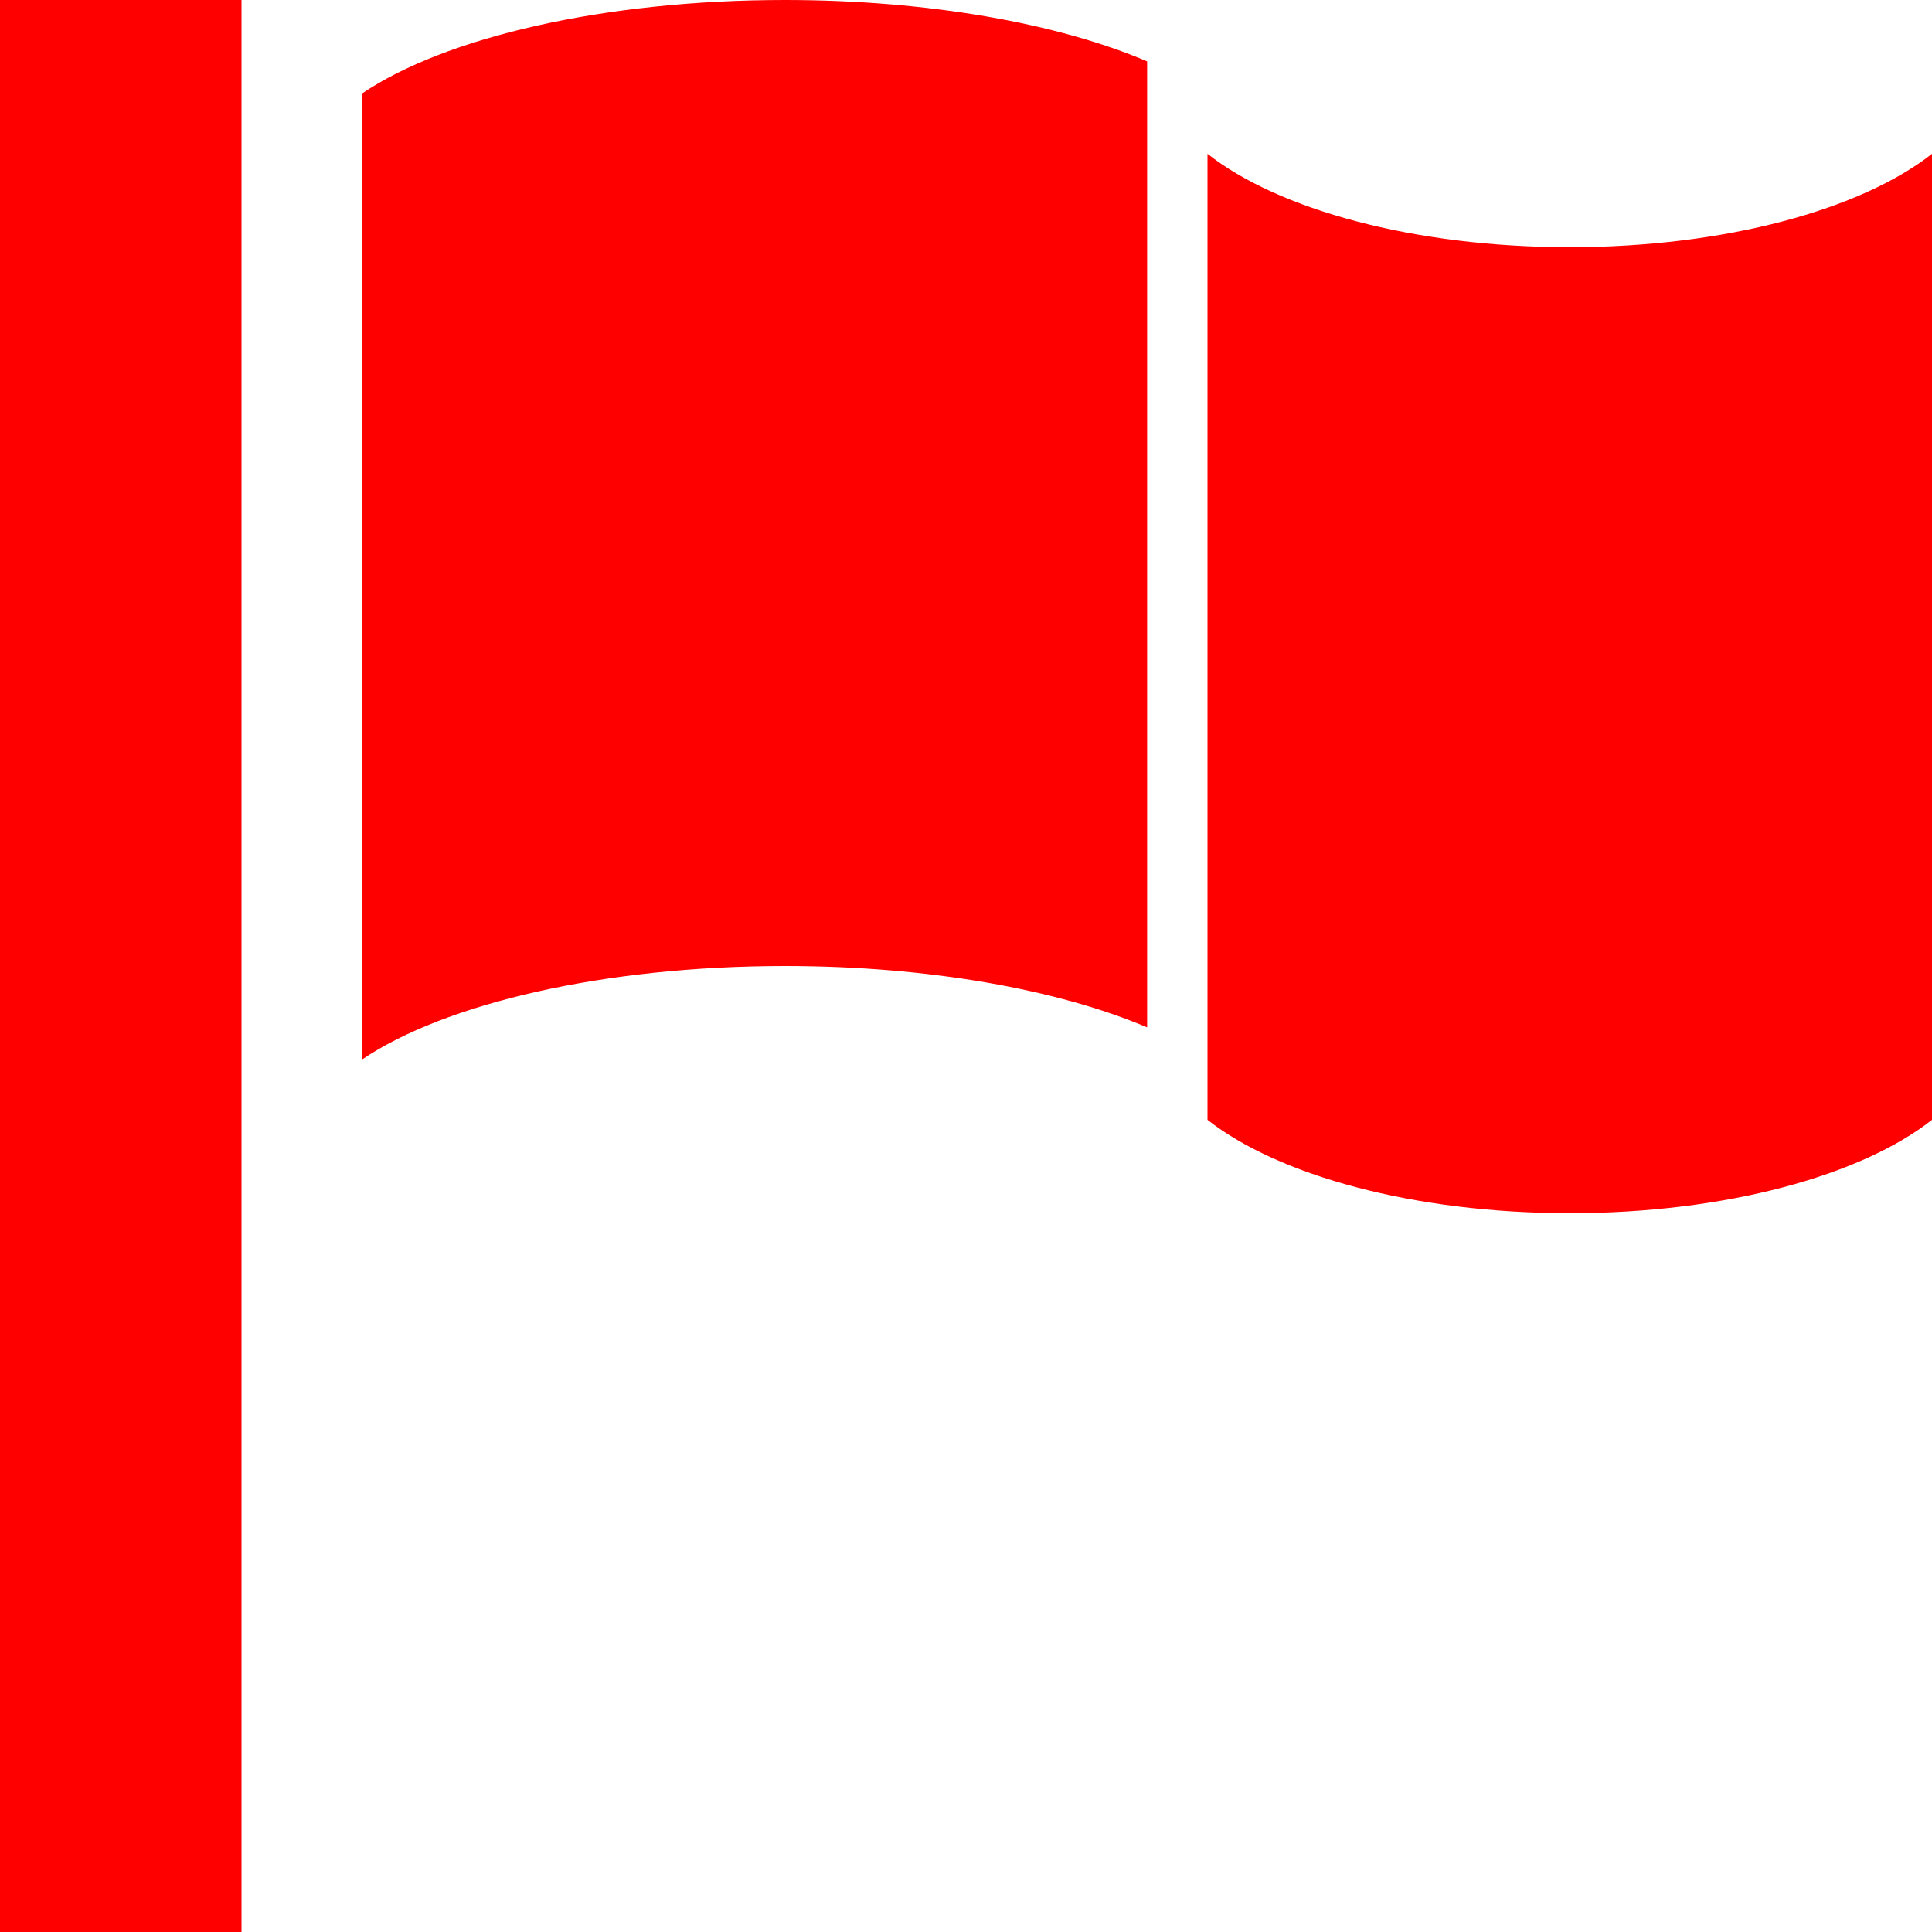 <svg xmlns="http://www.w3.org/2000/svg" width="16" height="16" viewBox="0 0 16 16"><path fill="red" d="M0 0h2v16H0V0zM13 10.047c1.29 0 2.415-.312 3-.773v-8c-.585.46-1.71.773-3 .773s-2.415-.312-3-.773v8c.585.46 1.71.773 3 .773zM9.5.508C8.767.196 7.695 0 6.5 0 4.994 0 3.682.312 3 .773v8C3.682 8.313 4.994 8 6.5 8c1.195 0 2.267.197 3 .508v-8z"/></svg>